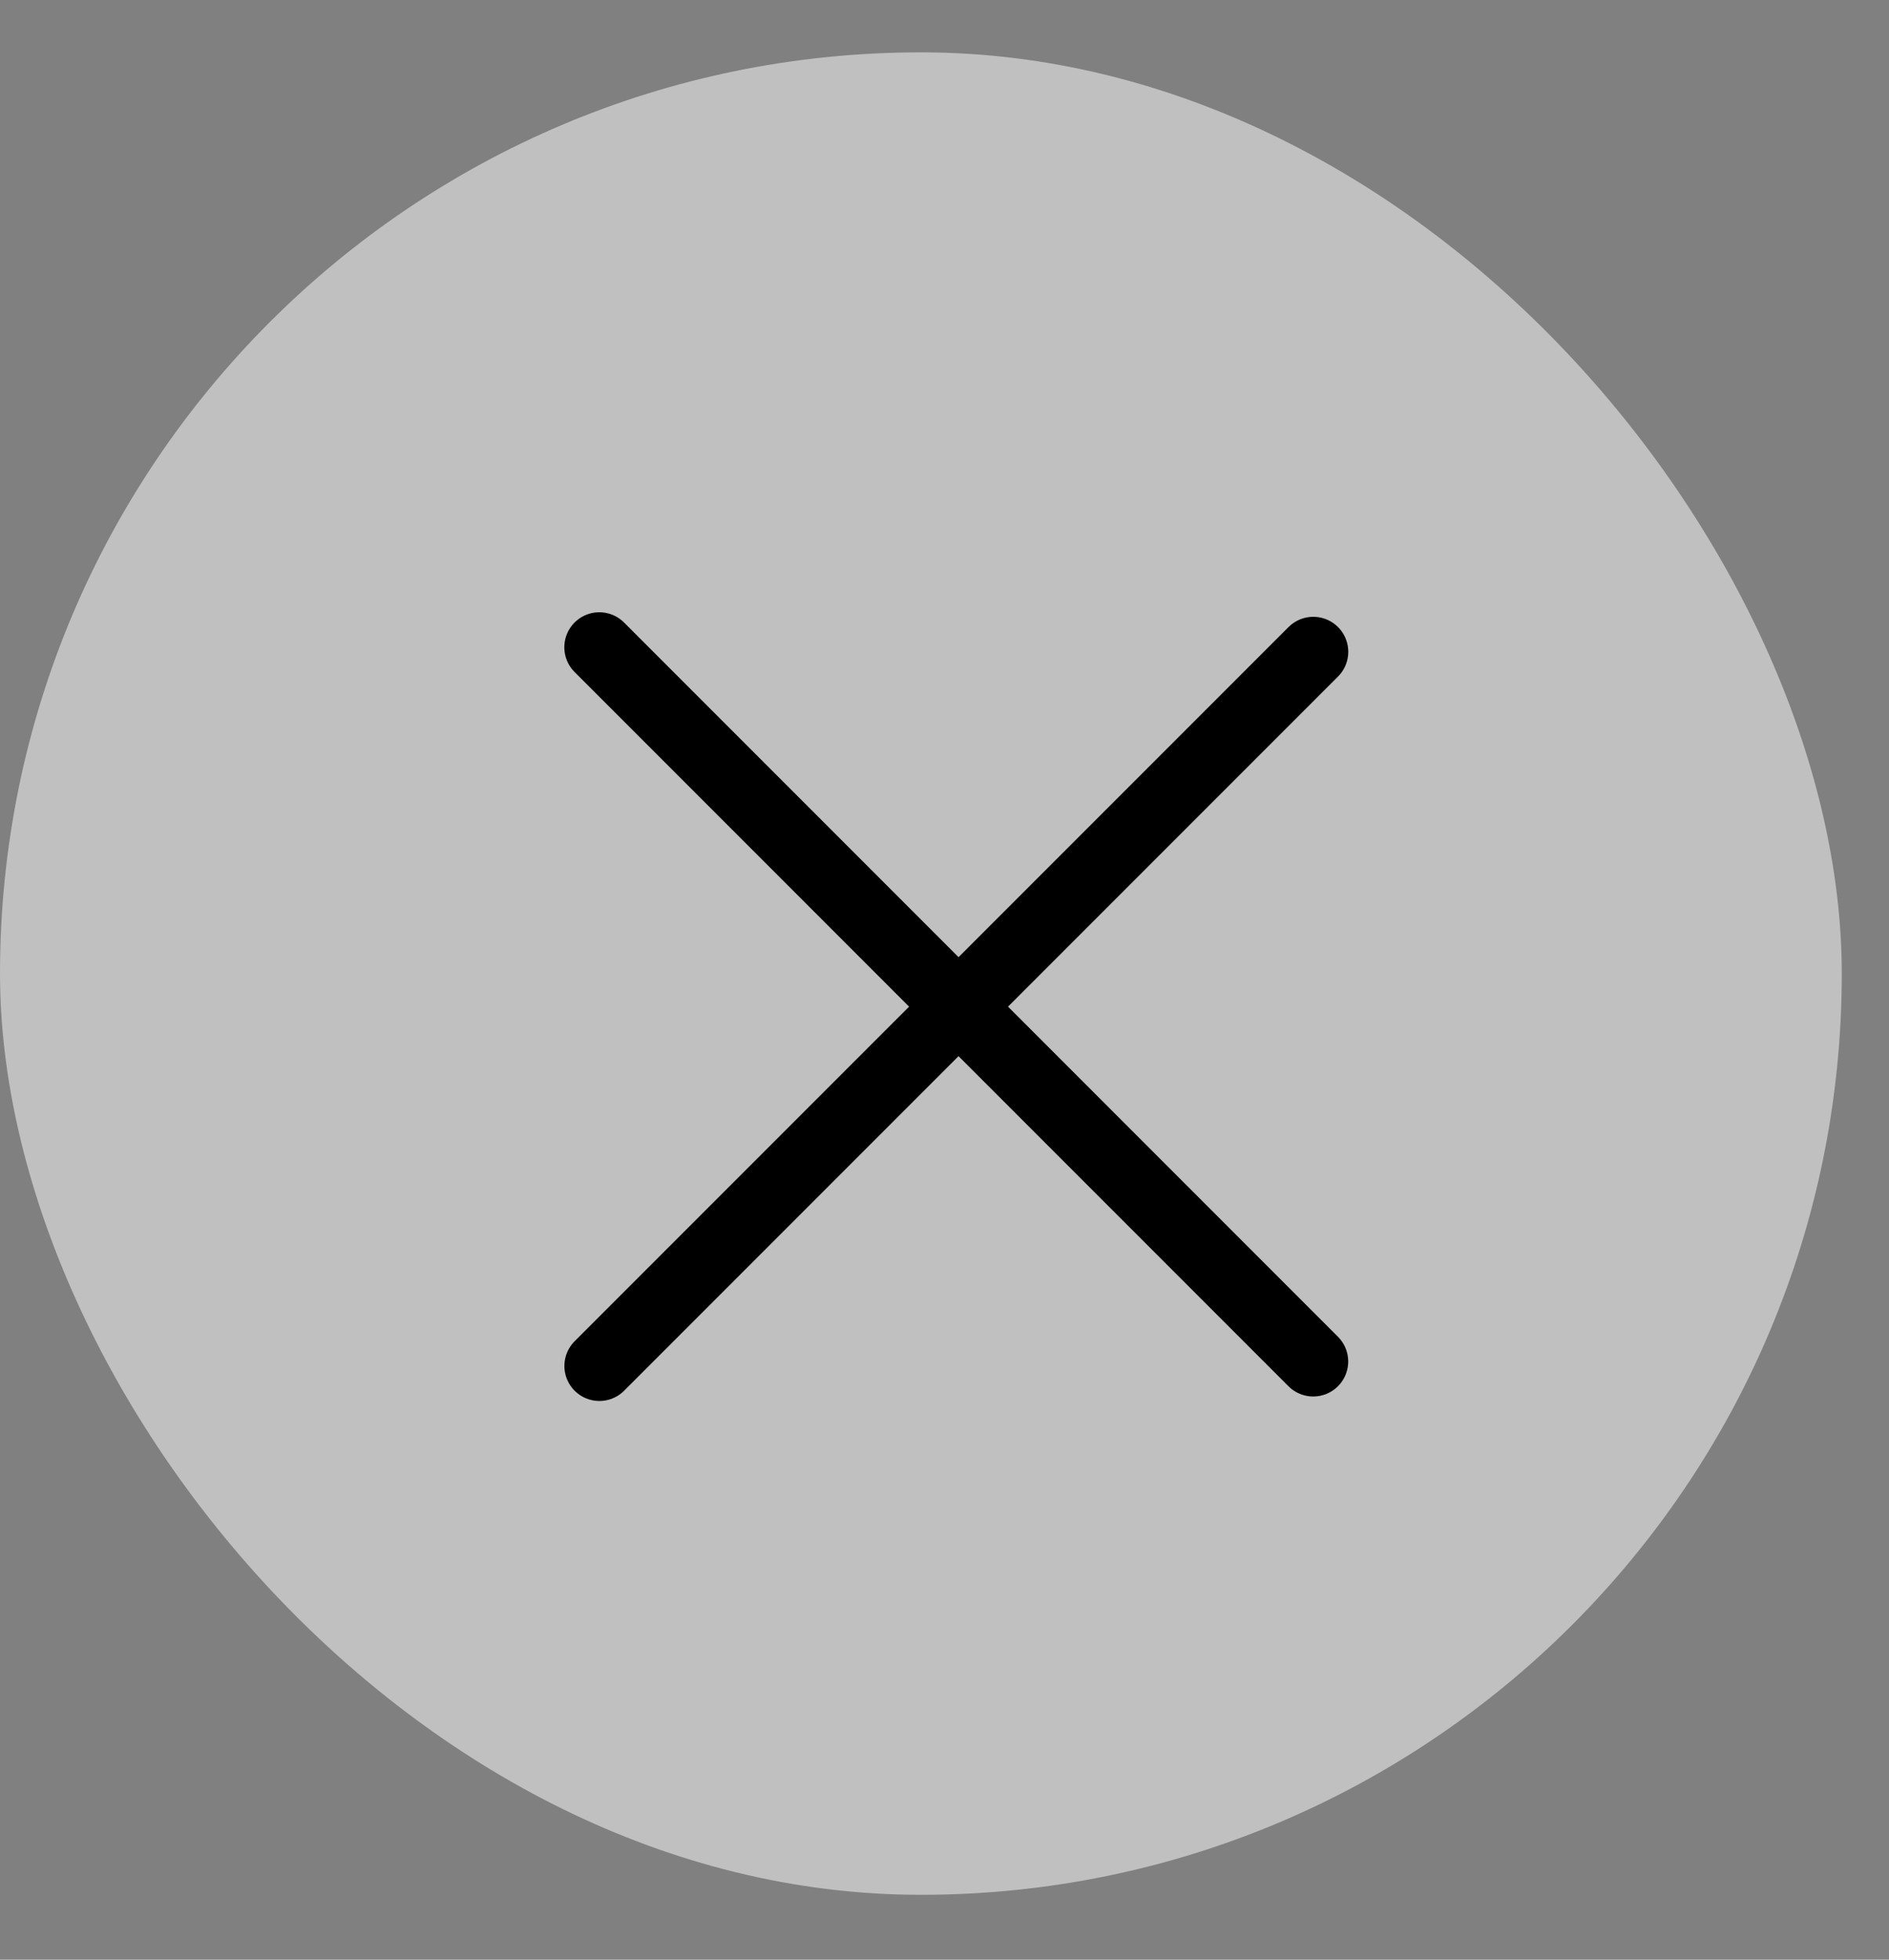 <svg width="27" height="28" viewBox="0 0 27 28" fill="none" xmlns="http://www.w3.org/2000/svg">
<rect x="0" y="0" width="27" height="28" fill="#808080" stroke="none"/>
<rect y="0.748" width="26.325" height="26.325" rx="13.162" fill="white" fill-opacity="0.5"/>
<line x1="8.566" y1="9.248" x2="18.77" y2="19.453" stroke="black" stroke-linecap="round"/>
<line x1="18.771" y1="9.313" x2="8.567" y2="19.517" stroke="black" stroke-linecap="round"/>
</svg>
